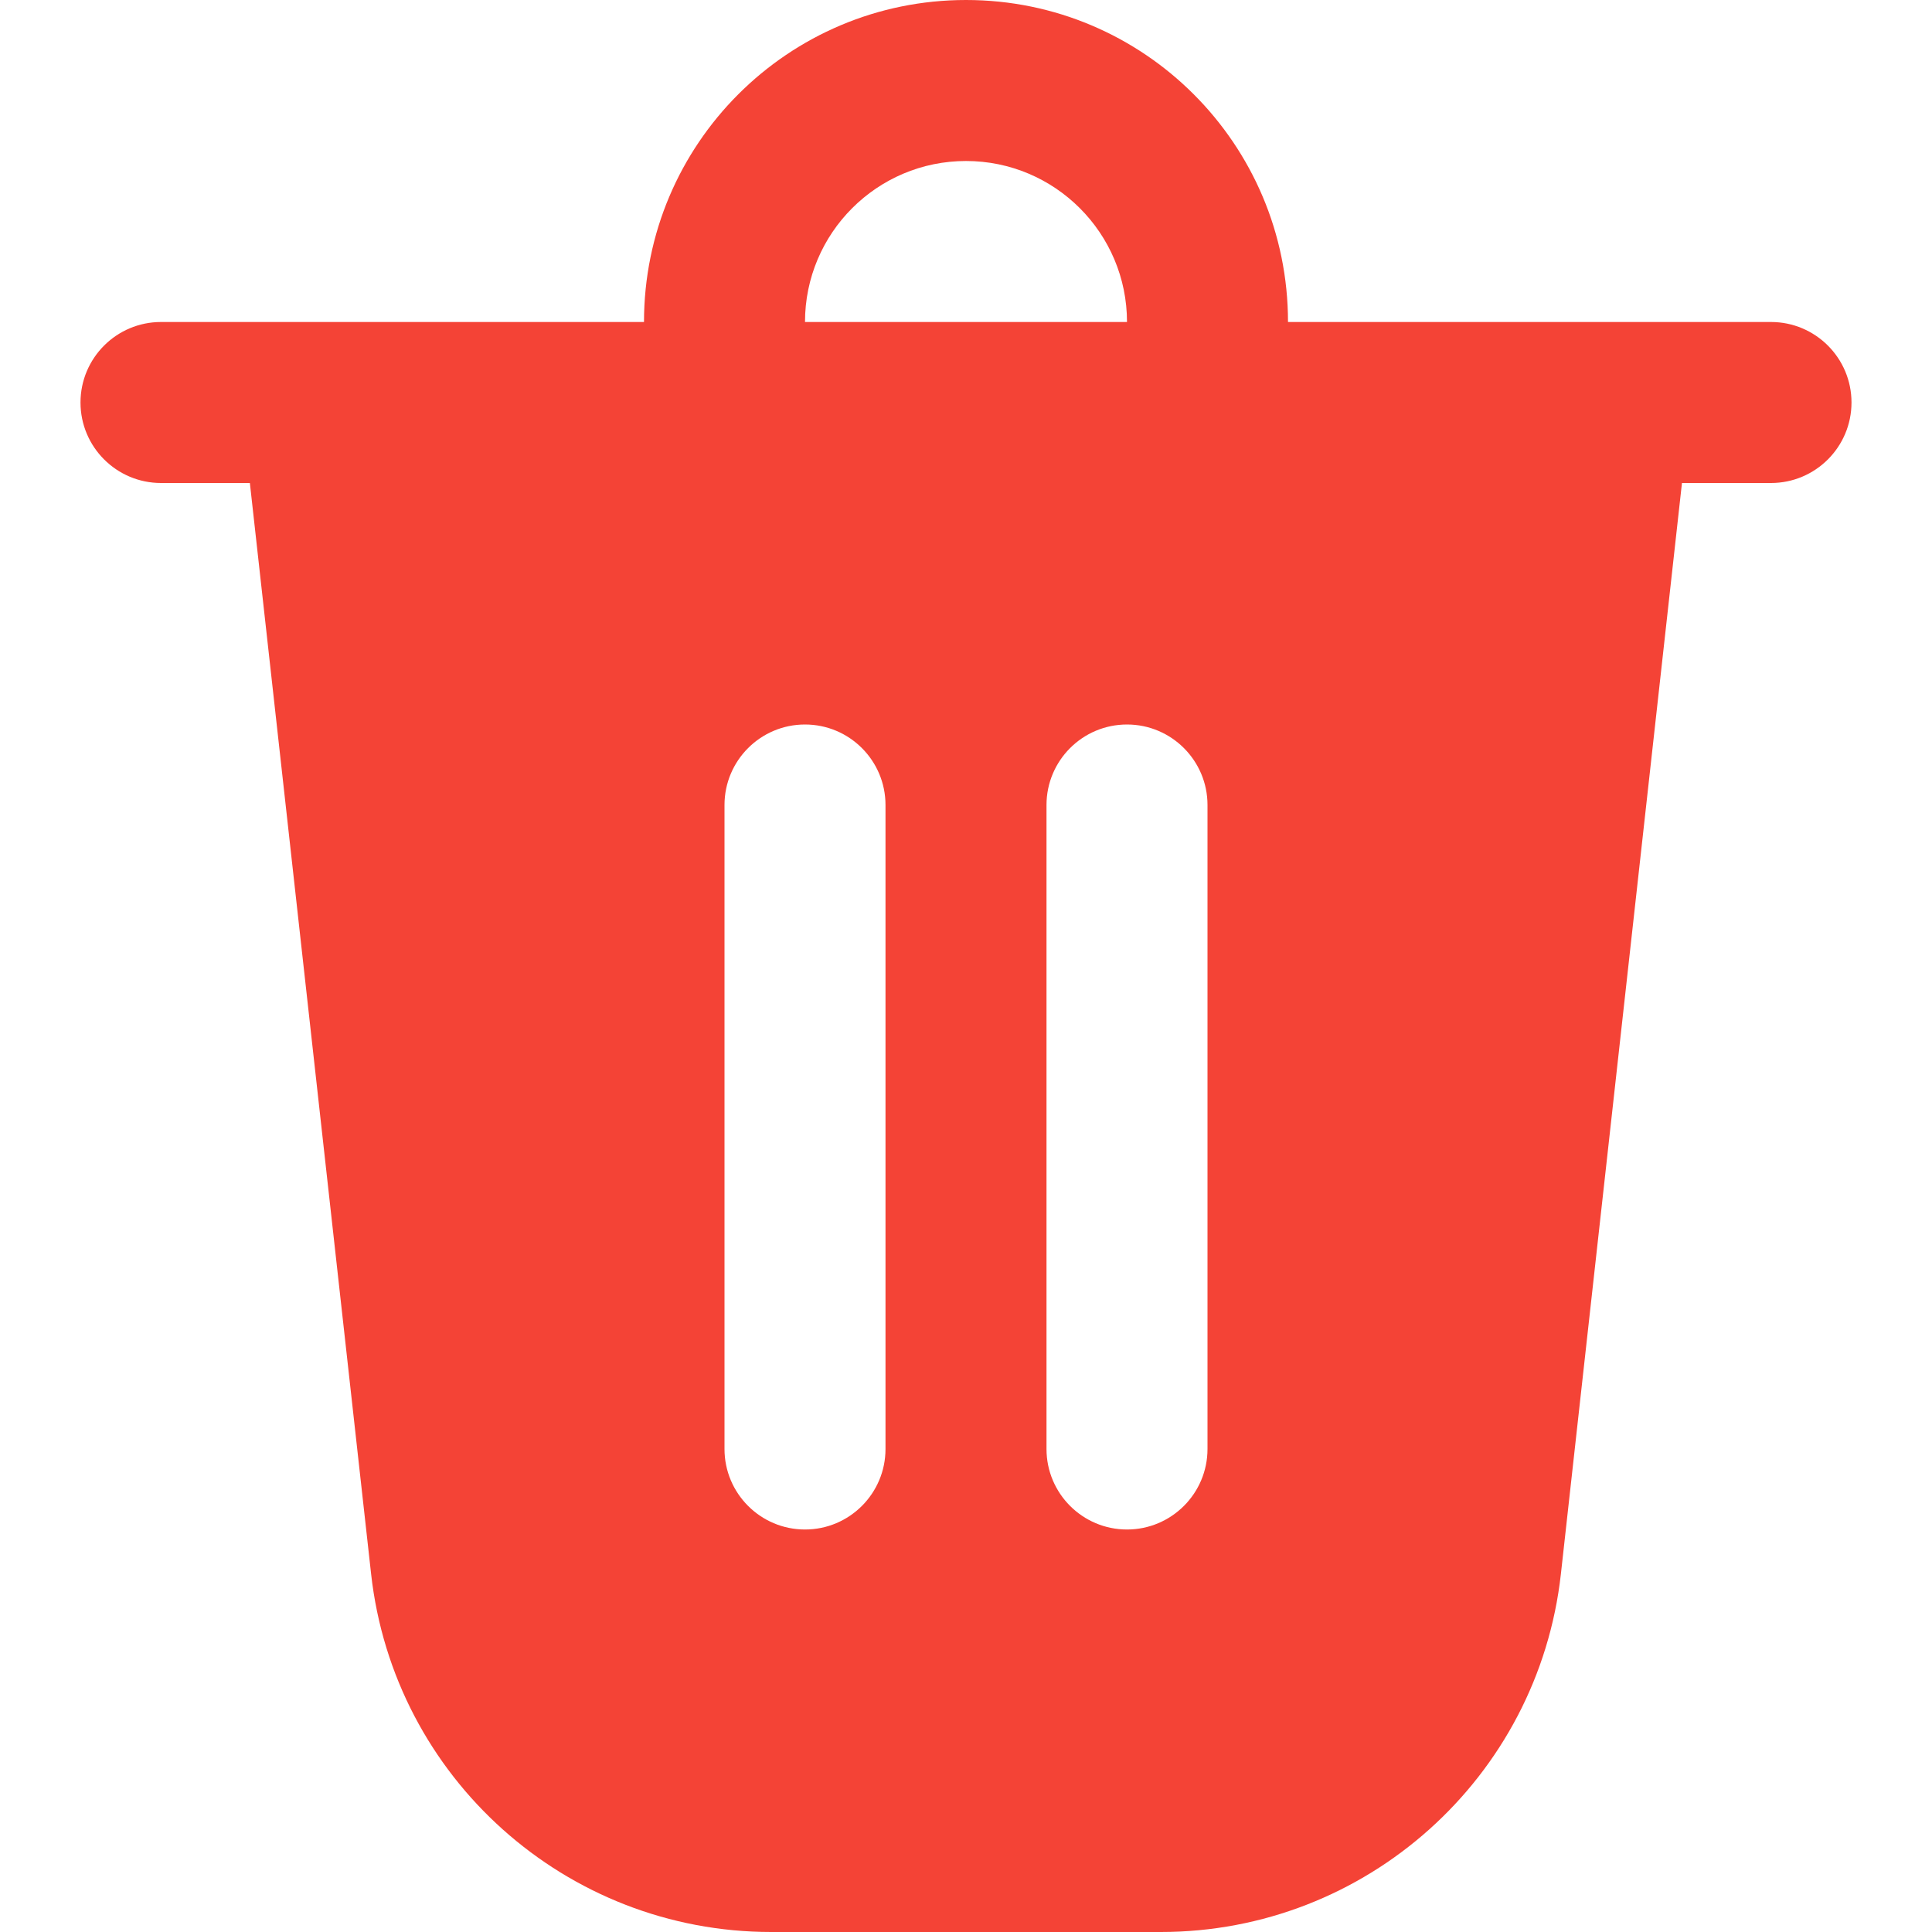 <svg width="12" height="12" viewBox="0 0 12 12" fill="none" xmlns="http://www.w3.org/2000/svg">
    <path d="M8 2H11C11.276 2 11.5 2.224 11.5 2.5C11.5 2.776 11.276 3 11 3H10.447L9.695 9.776C9.554 11.042 8.484 12 7.21 12H4.79C3.516 12 2.446 11.042 2.305 9.776L1.552 3H1C0.724 3 0.5 2.776 0.5 2.5C0.5 2.224 0.724 2 1 2H4C4 0.895 4.895 0 6 0C7.105 0 8 0.895 8 2ZM6 1C5.448 1 5 1.448 5 2H7C7 1.448 6.552 1 6 1ZM4.5 5V9C4.5 9.276 4.724 9.5 5 9.5C5.276 9.5 5.5 9.276 5.5 9V5C5.5 4.724 5.276 4.5 5 4.5C4.724 4.5 4.5 4.724 4.5 5ZM7 4.5C6.724 4.5 6.5 4.724 6.5 5V9C6.5 9.276 6.724 9.5 7 9.5C7.276 9.5 7.5 9.276 7.5 9V5C7.5 4.724 7.276 4.5 7 4.5Z" fill="#F44336"/>
</svg>
